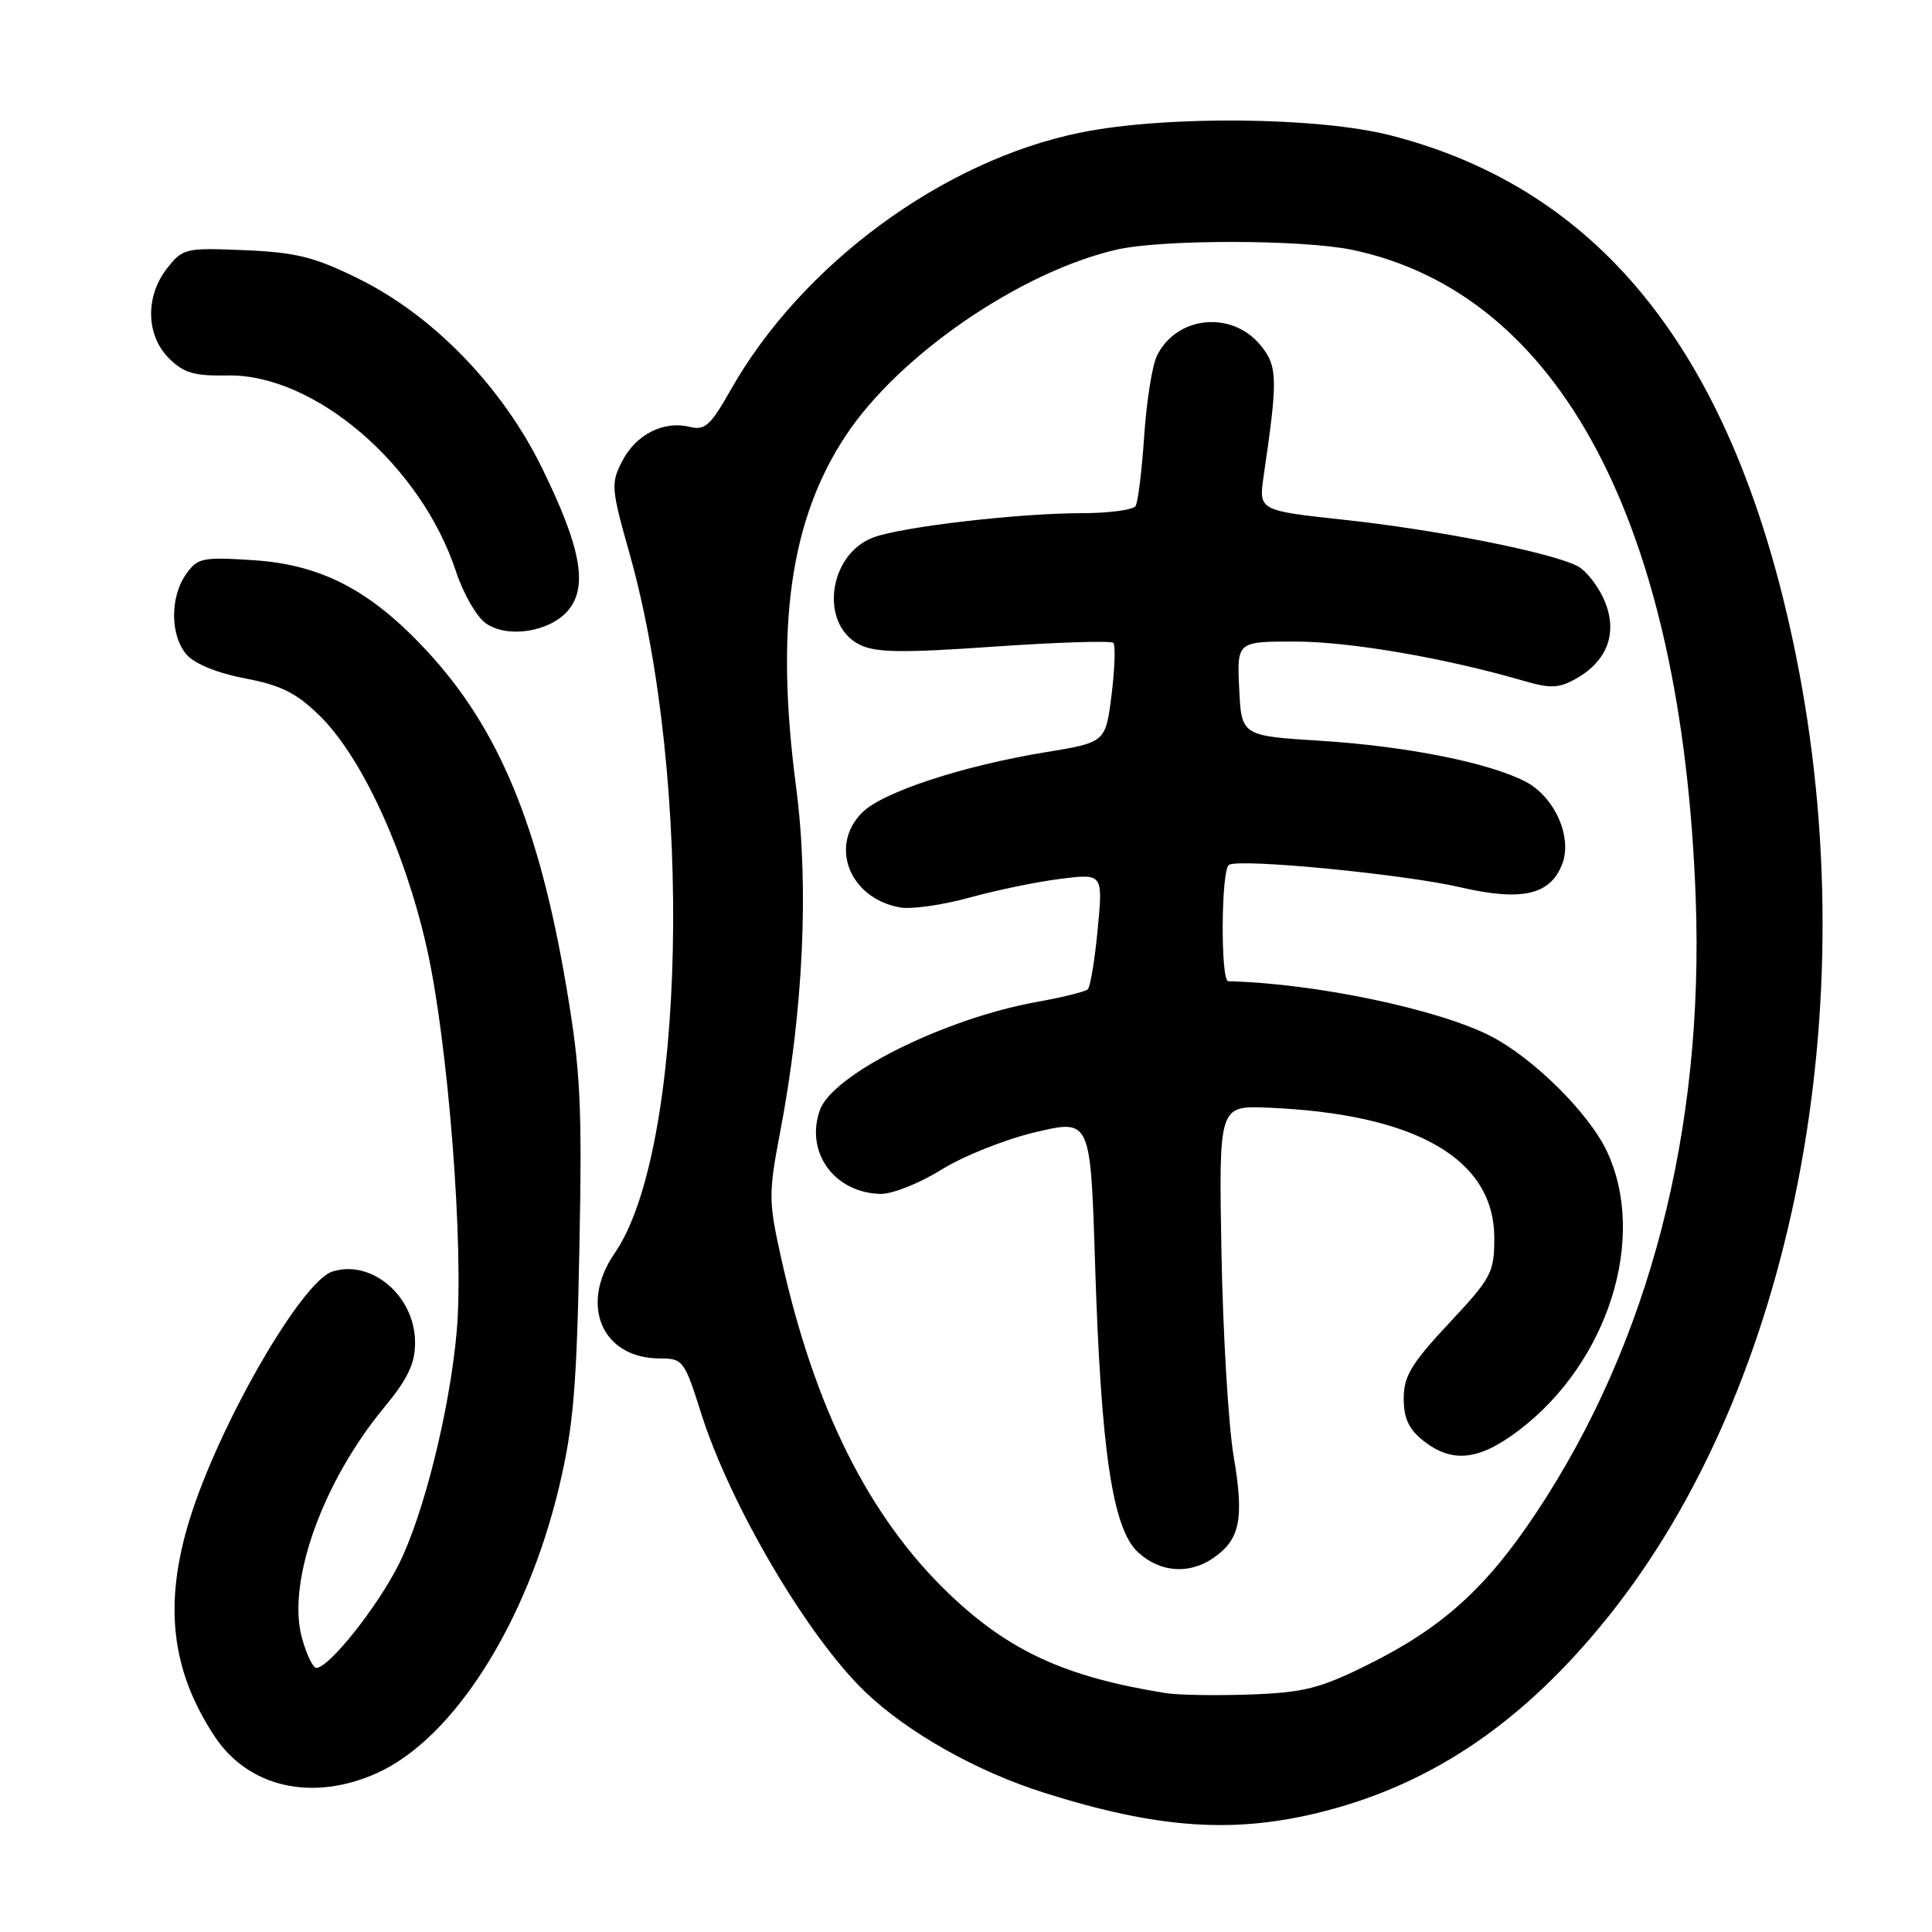 <?xml version="1.0" encoding="UTF-8" standalone="no"?>
<!DOCTYPE svg PUBLIC "-//W3C//DTD SVG 1.1//EN" "http://www.w3.org/Graphics/SVG/1.1/DTD/svg11.dtd" >
<svg xmlns="http://www.w3.org/2000/svg" xmlns:xlink="http://www.w3.org/1999/xlink" version="1.1" viewBox="0 0 256 256">
 <g >
 <path fill="currentColor"
d=" M 175.40 240.02 C 189.93 236.31 201.97 228.08 213.06 214.27 C 237.59 183.73 247.42 133.33 237.94 86.69 C 229.97 47.49 212.54 25.17 184.23 17.93 C 174.64 15.48 154.41 15.29 143.21 17.56 C 124.96 21.25 106.19 35.06 96.79 51.72 C 94.17 56.36 93.39 57.06 91.43 56.57 C 87.97 55.70 84.29 57.55 82.47 61.06 C 80.92 64.05 80.97 64.67 83.42 73.36 C 91.91 103.42 90.87 152.42 81.45 166.05 C 76.72 172.91 79.76 180.00 87.44 180.00 C 90.49 180.00 90.69 180.26 92.90 187.25 C 96.76 199.46 107.01 216.86 114.65 224.19 C 120.28 229.58 129.41 234.73 138.39 237.56 C 153.54 242.35 163.68 243.02 175.40 240.02 Z  M 50.00 234.92 C 60.11 230.34 69.78 215.10 74.09 197.00 C 75.97 189.08 76.42 183.84 76.77 165.50 C 77.15 146.27 76.93 141.89 75.04 130.74 C 71.44 109.43 66.09 96.54 56.61 86.30 C 49.12 78.21 42.60 74.80 33.46 74.22 C 26.80 73.79 26.17 73.93 24.64 76.10 C 22.50 79.16 22.55 84.26 24.75 86.77 C 25.81 87.97 28.86 89.21 32.47 89.89 C 37.18 90.78 39.25 91.81 42.28 94.76 C 47.86 100.18 53.59 112.54 56.53 125.50 C 59.37 138.00 61.51 165.40 60.51 176.50 C 59.58 186.89 56.13 200.73 52.84 207.28 C 50.00 212.95 43.59 221.00 41.92 221.00 C 41.46 221.00 40.59 219.18 39.99 216.96 C 38.01 209.60 42.74 196.37 50.90 186.50 C 54.04 182.70 55.00 180.68 55.00 177.90 C 55.00 171.76 49.26 166.83 44.04 168.49 C 39.95 169.79 28.98 188.84 25.12 201.36 C 21.66 212.57 22.67 221.34 28.44 230.08 C 32.92 236.87 41.46 238.79 50.00 234.92 Z  M 75.34 80.81 C 77.92 77.66 76.95 72.49 71.86 62.09 C 66.56 51.25 57.40 41.80 47.47 36.91 C 41.67 34.05 39.23 33.44 32.42 33.15 C 24.58 32.82 24.22 32.90 22.15 35.54 C 19.23 39.25 19.33 44.42 22.38 47.47 C 24.33 49.42 25.73 49.83 30.13 49.75 C 41.68 49.53 55.79 61.64 60.43 75.75 C 61.38 78.64 63.14 81.70 64.33 82.56 C 67.23 84.65 72.95 83.73 75.34 80.81 Z  M 154.50 224.35 C 141.26 222.24 133.76 218.82 125.84 211.27 C 115.15 201.07 107.90 186.58 103.48 166.58 C 101.83 159.15 101.83 158.13 103.36 150.08 C 106.45 133.91 107.22 117.46 105.49 104.31 C 102.69 83.01 104.70 68.84 112.08 57.70 C 119.15 47.02 135.26 35.98 148.00 33.07 C 154.02 31.70 172.60 31.73 179.20 33.11 C 206.70 38.90 222.87 69.43 224.69 119.00 C 225.82 149.85 218.52 177.97 203.51 200.52 C 196.89 210.48 191.07 215.72 181.19 220.61 C 174.90 223.73 172.76 224.27 165.69 224.53 C 161.19 224.69 156.15 224.61 154.50 224.35 Z  M 160.84 206.40 C 164.33 203.96 164.86 201.23 163.47 193.00 C 162.77 188.88 162.05 176.72 161.85 166.00 C 161.50 146.50 161.50 146.50 168.00 146.77 C 187.64 147.59 198.00 153.56 198.00 164.04 C 198.00 168.63 197.64 169.31 192.00 175.34 C 187.00 180.69 186.00 182.35 186.00 185.30 C 186.00 187.95 186.67 189.38 188.63 190.93 C 192.45 193.93 196.03 193.52 201.32 189.48 C 213.12 180.47 218.30 163.99 212.92 152.55 C 210.52 147.45 203.06 140.08 197.39 137.22 C 190.34 133.66 174.09 130.28 162.75 130.02 C 161.71 129.99 161.80 115.24 162.84 114.60 C 164.25 113.72 185.99 115.83 193.46 117.56 C 201.65 119.46 205.44 118.60 207.01 114.47 C 208.37 110.89 205.98 105.56 202.12 103.56 C 197.26 101.05 186.33 98.87 175.00 98.16 C 164.50 97.50 164.50 97.50 164.20 91.25 C 163.90 85.00 163.90 85.00 171.70 85.01 C 178.92 85.03 191.44 87.18 201.81 90.19 C 205.44 91.25 206.54 91.21 208.81 89.94 C 213.00 87.58 214.38 83.85 212.62 79.63 C 211.82 77.72 210.22 75.65 209.06 75.03 C 205.70 73.24 190.51 70.21 178.14 68.88 C 166.78 67.65 166.78 67.65 167.44 63.07 C 169.32 50.26 169.29 48.60 167.13 45.87 C 163.35 41.10 155.91 41.79 153.29 47.16 C 152.67 48.45 151.91 53.24 151.61 57.80 C 151.30 62.37 150.79 66.53 150.47 67.05 C 150.15 67.57 146.90 68.00 143.26 68.00 C 134.95 68.00 119.40 69.82 115.70 71.22 C 109.75 73.48 108.56 82.72 113.88 85.41 C 116.00 86.48 119.44 86.54 131.73 85.68 C 140.11 85.10 147.21 84.88 147.52 85.18 C 147.82 85.49 147.72 88.58 147.29 92.05 C 146.50 98.37 146.50 98.37 138.50 99.68 C 127.53 101.48 116.95 104.96 114.25 107.66 C 109.81 112.10 112.58 119.05 119.26 120.24 C 120.78 120.51 124.91 119.92 128.45 118.94 C 131.99 117.96 137.42 116.84 140.52 116.45 C 146.15 115.75 146.15 115.75 145.45 123.13 C 145.07 127.18 144.48 130.76 144.13 131.09 C 143.78 131.41 140.80 132.15 137.50 132.74 C 125.21 134.93 110.30 142.36 108.63 147.11 C 106.67 152.70 110.55 158.05 116.67 158.20 C 118.23 158.23 121.85 156.79 124.74 154.99 C 127.62 153.19 133.24 150.95 137.24 150.01 C 144.50 148.30 144.50 148.30 145.10 167.40 C 145.88 192.23 147.41 202.55 150.79 205.68 C 153.71 208.38 157.61 208.66 160.84 206.40 Z "/>
</g>
</svg>